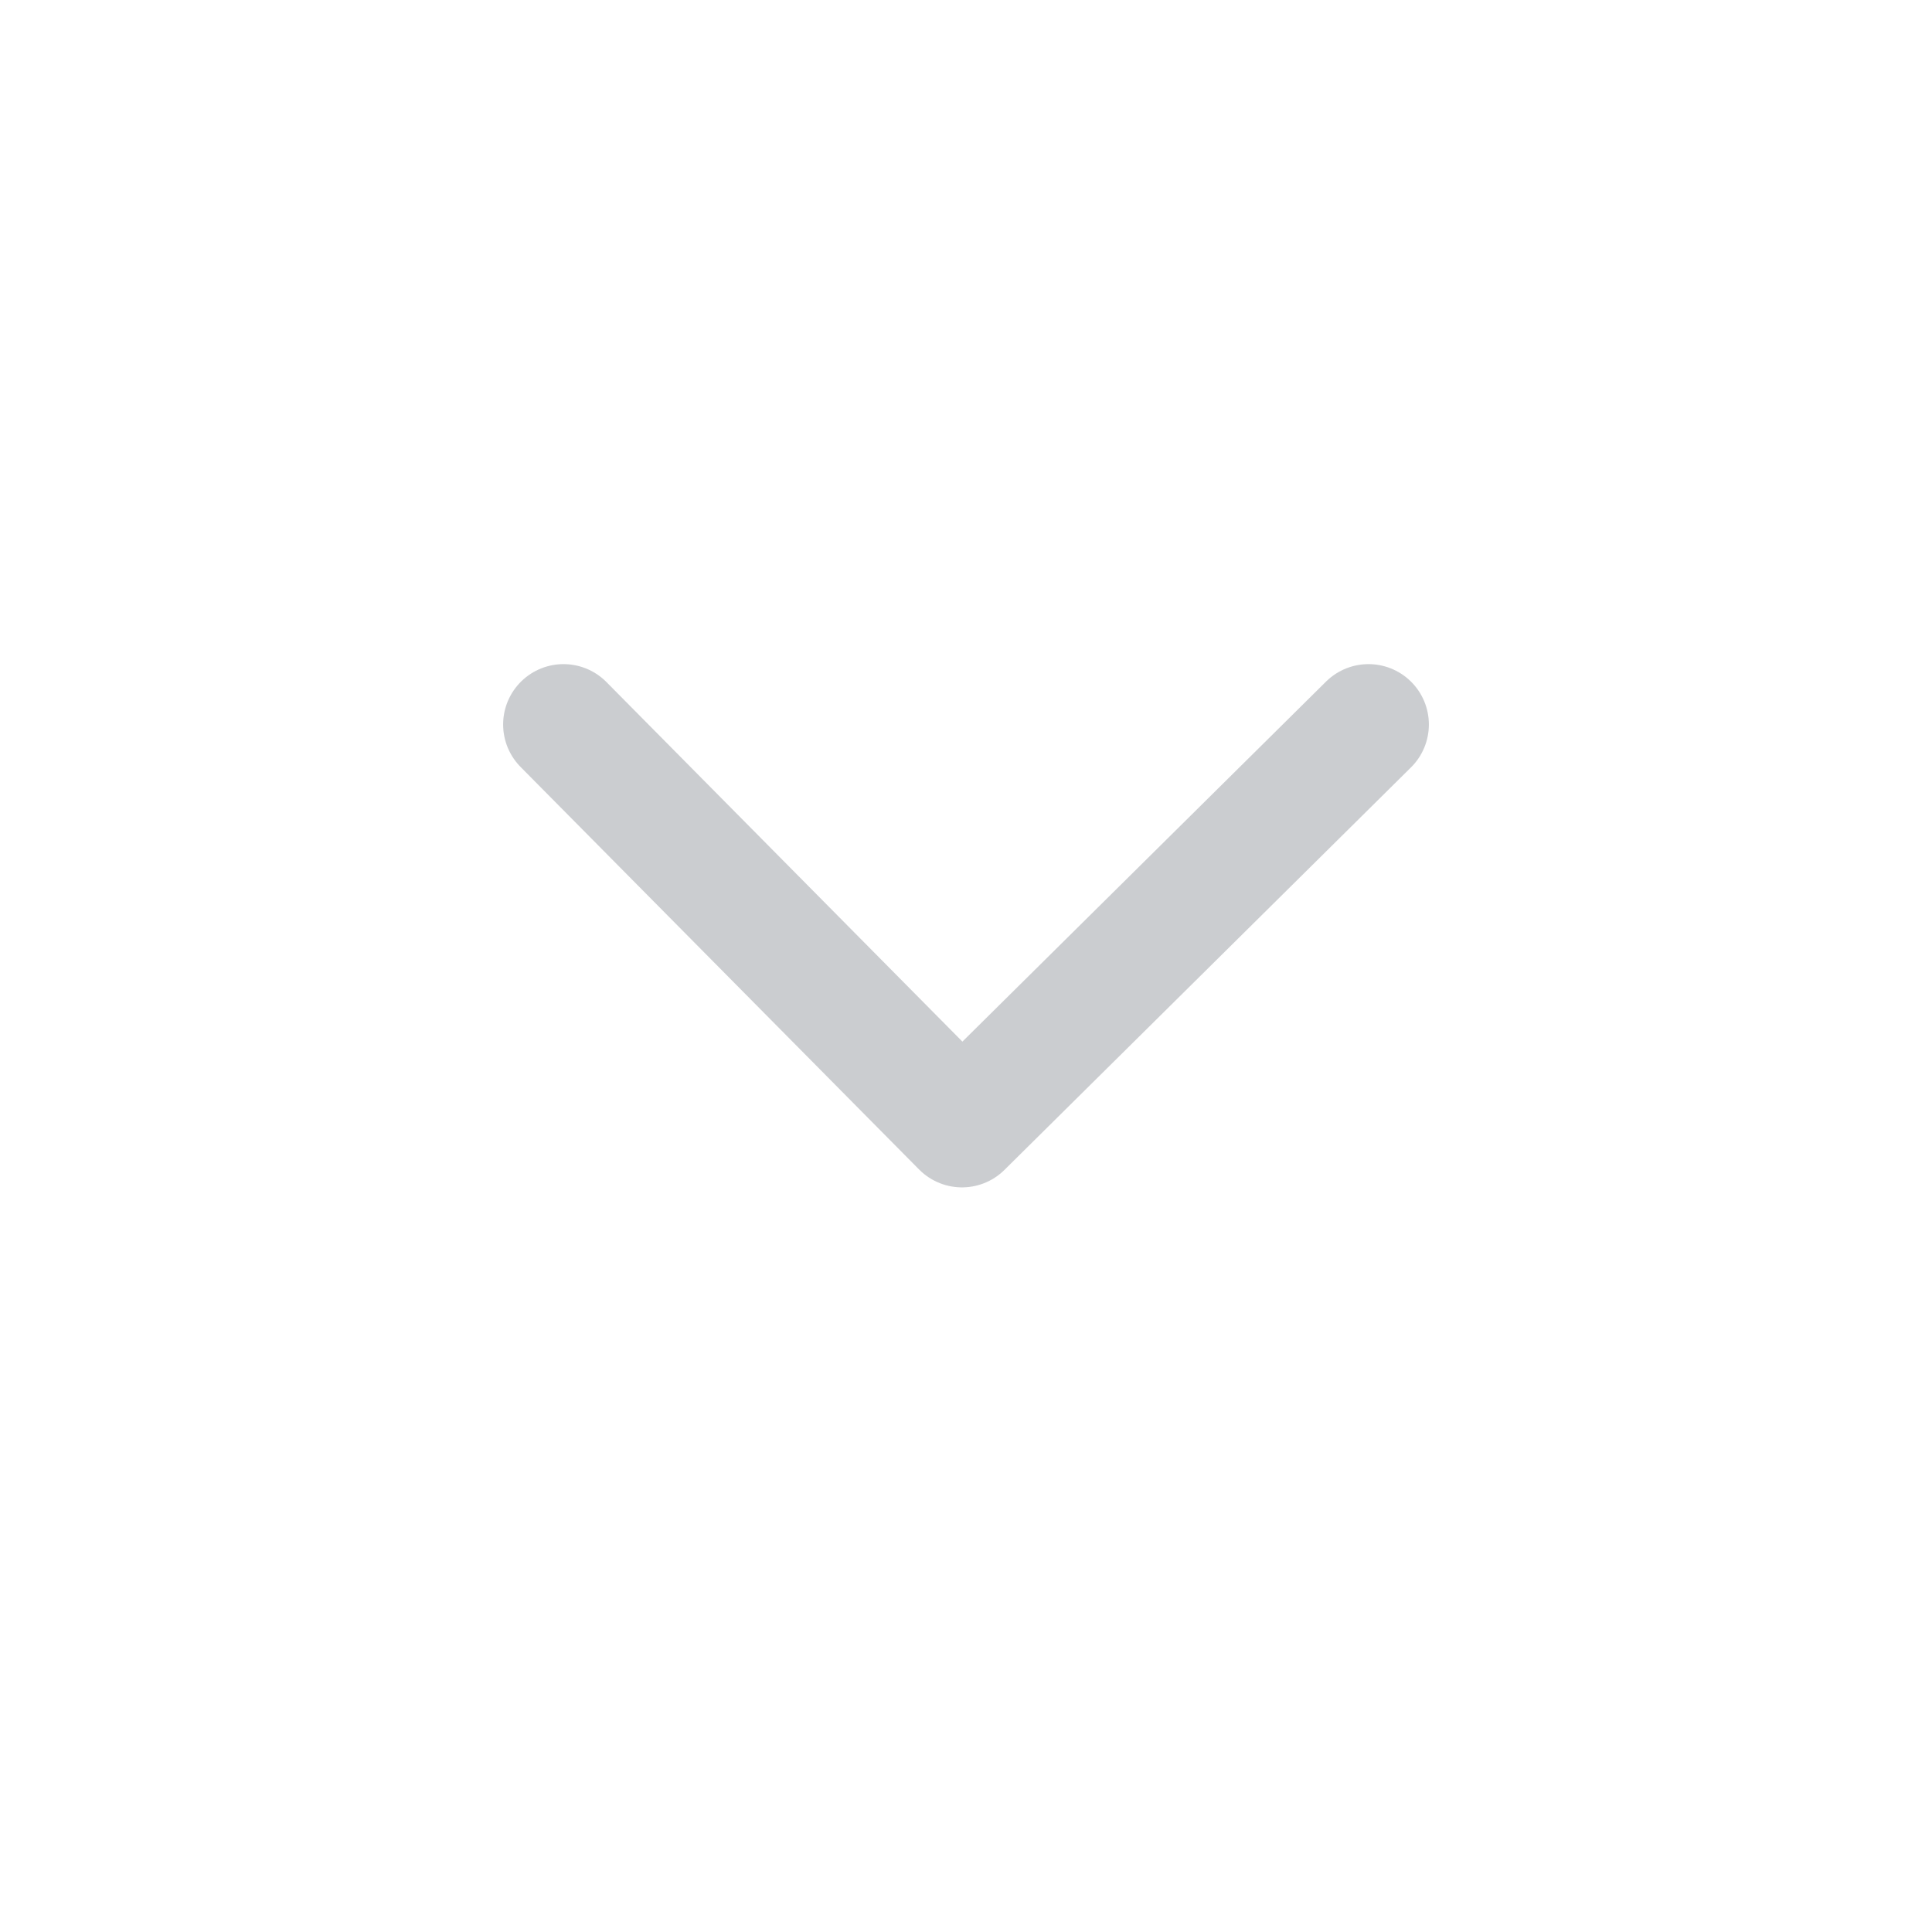<svg width="24" height="24" viewBox="0 0 24 24" fill="none" xmlns="http://www.w3.org/2000/svg">
<path d="M17 9L11.95 14L7 9" stroke="#999DA3" stroke-opacity="0.5" stroke-width="1.5" stroke-linecap="round" stroke-linejoin="round"/>
</svg>
